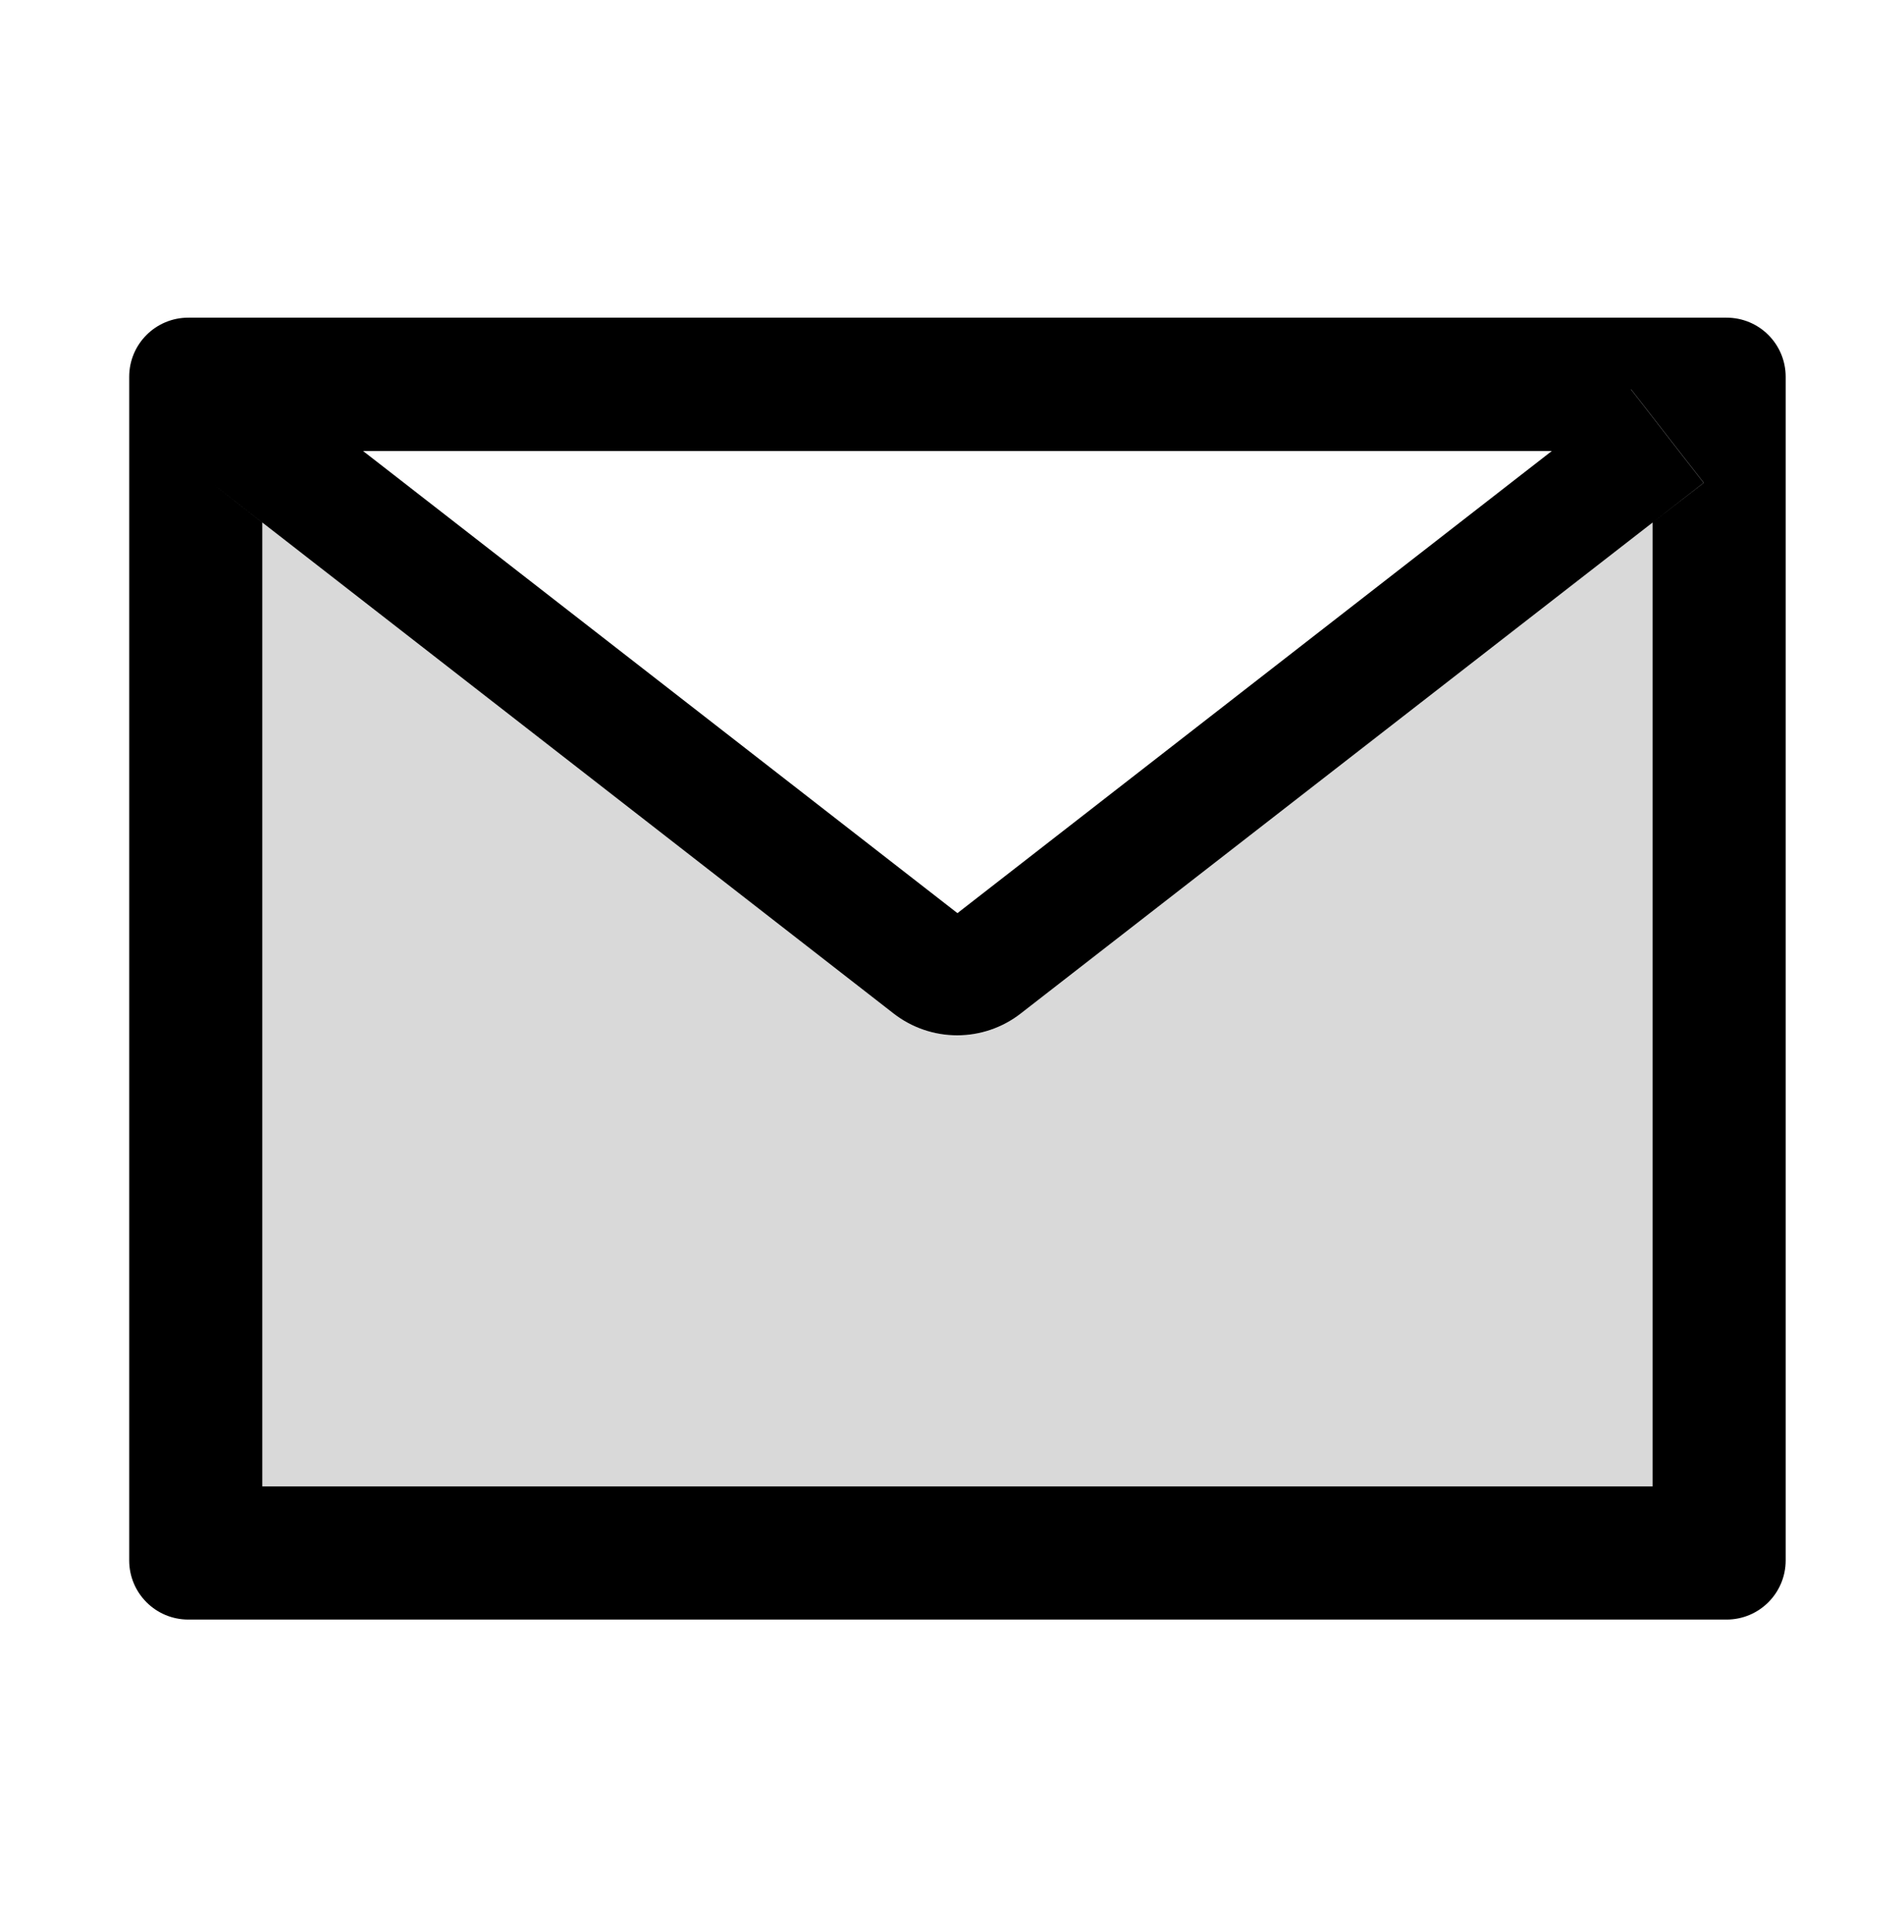 <svg width="70" height="71" viewBox="0 0 70 71" fill="none" xmlns="http://www.w3.org/2000/svg">
<path d="M32.856 37.252L9.638 19.2L7.769 17.745L9.644 19.206V54.632H60.757V19.206L37.525 37.252C36.858 37.771 36.036 38.053 35.191 38.053C34.345 38.053 33.523 37.771 32.856 37.252Z" fill="black" fill-opacity="0.15"/>
<path d="M59.96 14.312L62.631 17.745L60.755 19.206L62.638 17.745L59.967 14.312H59.96Z" fill="black" fill-opacity="0.15"/>
<path d="M63.475 11.675H6.925C5.722 11.675 4.75 12.647 4.75 13.85V57.35C4.75 58.553 5.722 59.525 6.925 59.525H63.475C64.678 59.525 65.65 58.553 65.65 57.35V13.85C65.65 12.647 64.678 11.675 63.475 11.675ZM57.052 16.576L35.2 33.561L13.348 16.576H57.052ZM60.756 19.206V54.632H9.644V19.206L7.768 17.745L9.637 19.199L32.855 37.252C33.523 37.771 34.344 38.052 35.19 38.052C36.035 38.052 36.857 37.771 37.524 37.252L60.756 19.206L62.632 17.745L59.961 14.312H59.968L62.639 17.745L60.756 19.206Z" fill="black"/>
</svg>
